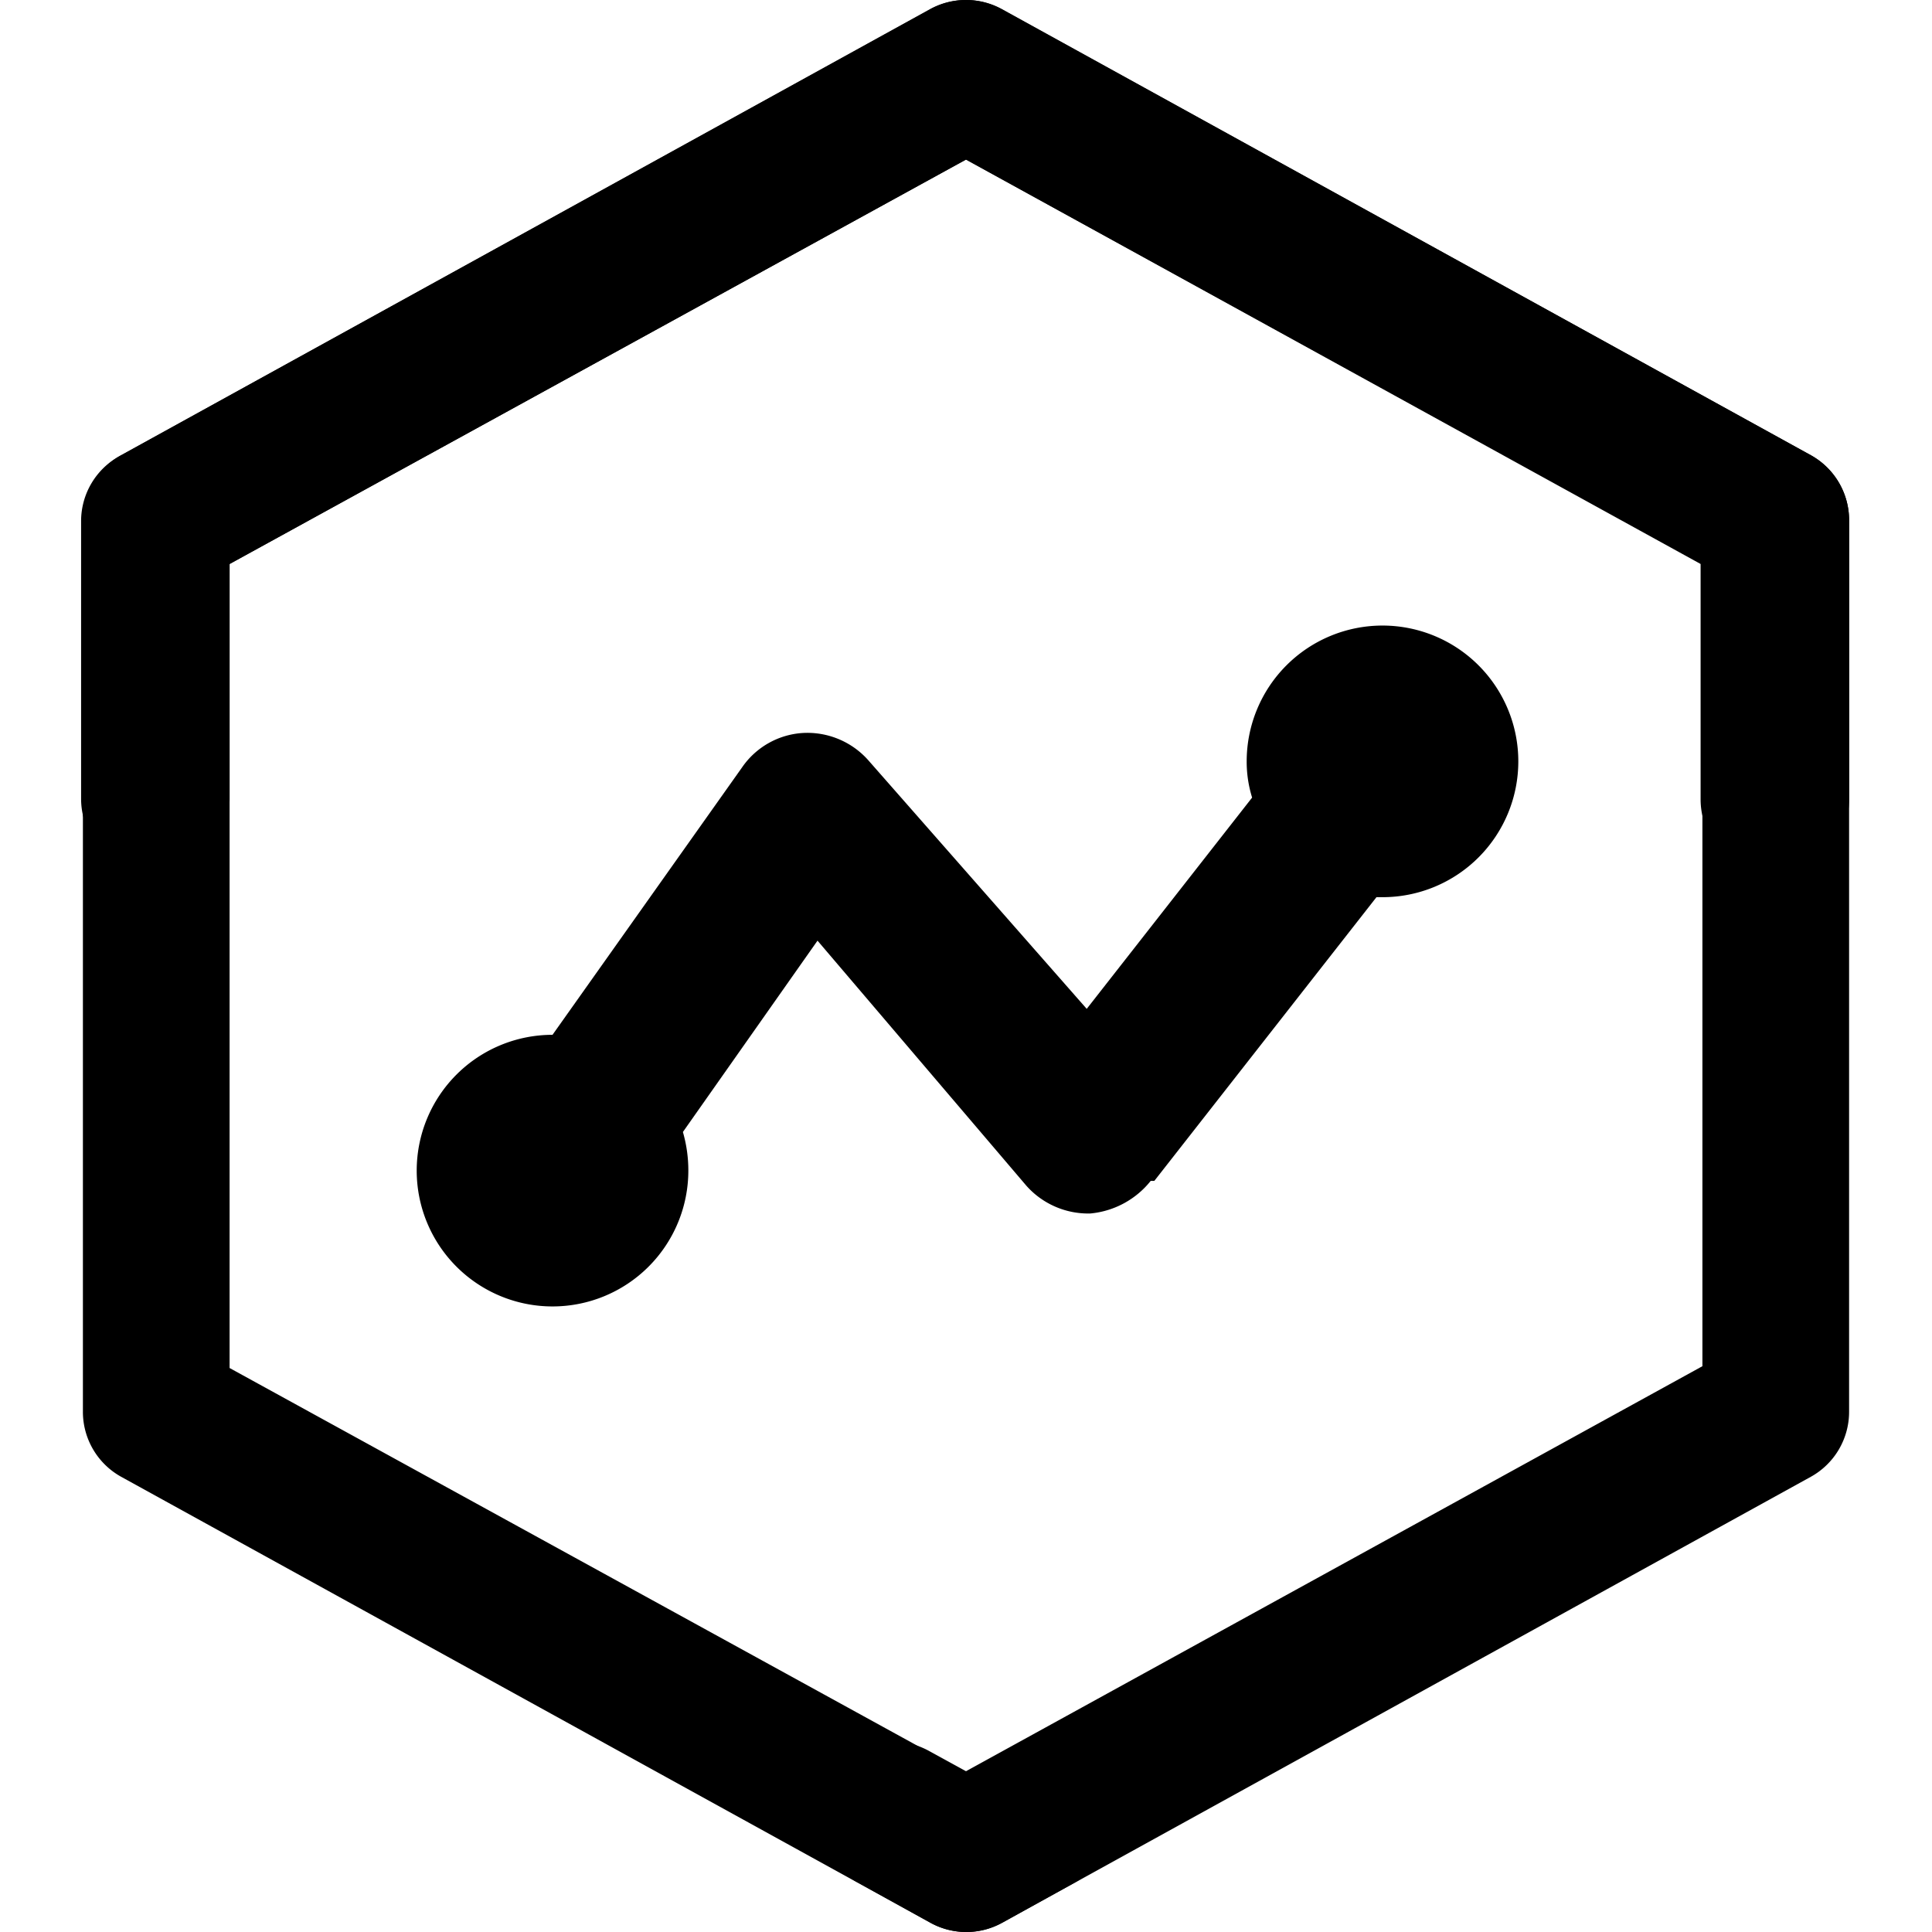 <?xml version="1.0" standalone="no"?><!DOCTYPE svg PUBLIC "-//W3C//DTD SVG 1.1//EN" "http://www.w3.org/Graphics/SVG/1.1/DTD/svg11.dtd"><svg t="1647222785307" class="icon" viewBox="0 0 1024 1024" version="1.1" xmlns="http://www.w3.org/2000/svg" p-id="16367" xmlns:xlink="http://www.w3.org/1999/xlink" width="330" height="330"><defs><style type="text/css"></style></defs><path d="M493.124 4.91a39.351 39.351 0 0 1 38.072 0L959.901 241.34a39.351 39.351 0 0 1 20.156 34.553v147.807a39.351 39.351 0 1 1-78.703 0V298.925L512 84.573 121.686 298.925v426.147L512 939.425l19.836-10.878a39.351 39.351 0 1 1 38.071 69.105l-38.711 21.435a39.351 39.351 0 0 1-38.072 0L64.099 782.66a39.351 39.351 0 0 1-20.156-34.553V275.571a39.351 39.351 0 0 1 20.156-34.233z" p-id="16368"></path><path d="M959.901 241.339a39.351 39.351 0 0 1 20.156 34.553v472.215a39.351 39.351 0 0 1-20.156 34.553l-428.705 236.428a39.351 39.351 0 0 1-38.072 0l-38.711-21.435a39.351 39.351 0 1 1 37.751-69.745L512 938.785l390.314-214.673V298.925L512 84.573 121.686 298.925V423.379a39.351 39.351 0 1 1-78.703 0V275.891a39.351 39.351 0 0 1 21.116-34.553L492.804 4.911a39.351 39.351 0 0 1 38.072 0z" p-id="16369"></path><path d="M611.818 625.894l117.735-150.367h3.199a71.984 71.984 0 1 0-71.984-71.984 63.986 63.986 0 0 0 2.879 19.195l-87.661 111.976-115.815-131.811a43.19 43.19 0 0 0-34.872-14.397 42.23 42.23 0 0 0-31.993 18.236L292.848 548.471a71.984 71.984 0 1 0 71.984 71.984 73.264 73.264 0 0 0-2.88-20.475l71.345-101.418 110.696 129.892a43.83 43.83 0 0 0 33.913 14.716 46.39 46.39 0 0 0 31.993-17.276z m0 0" p-id="16370"></path></svg>